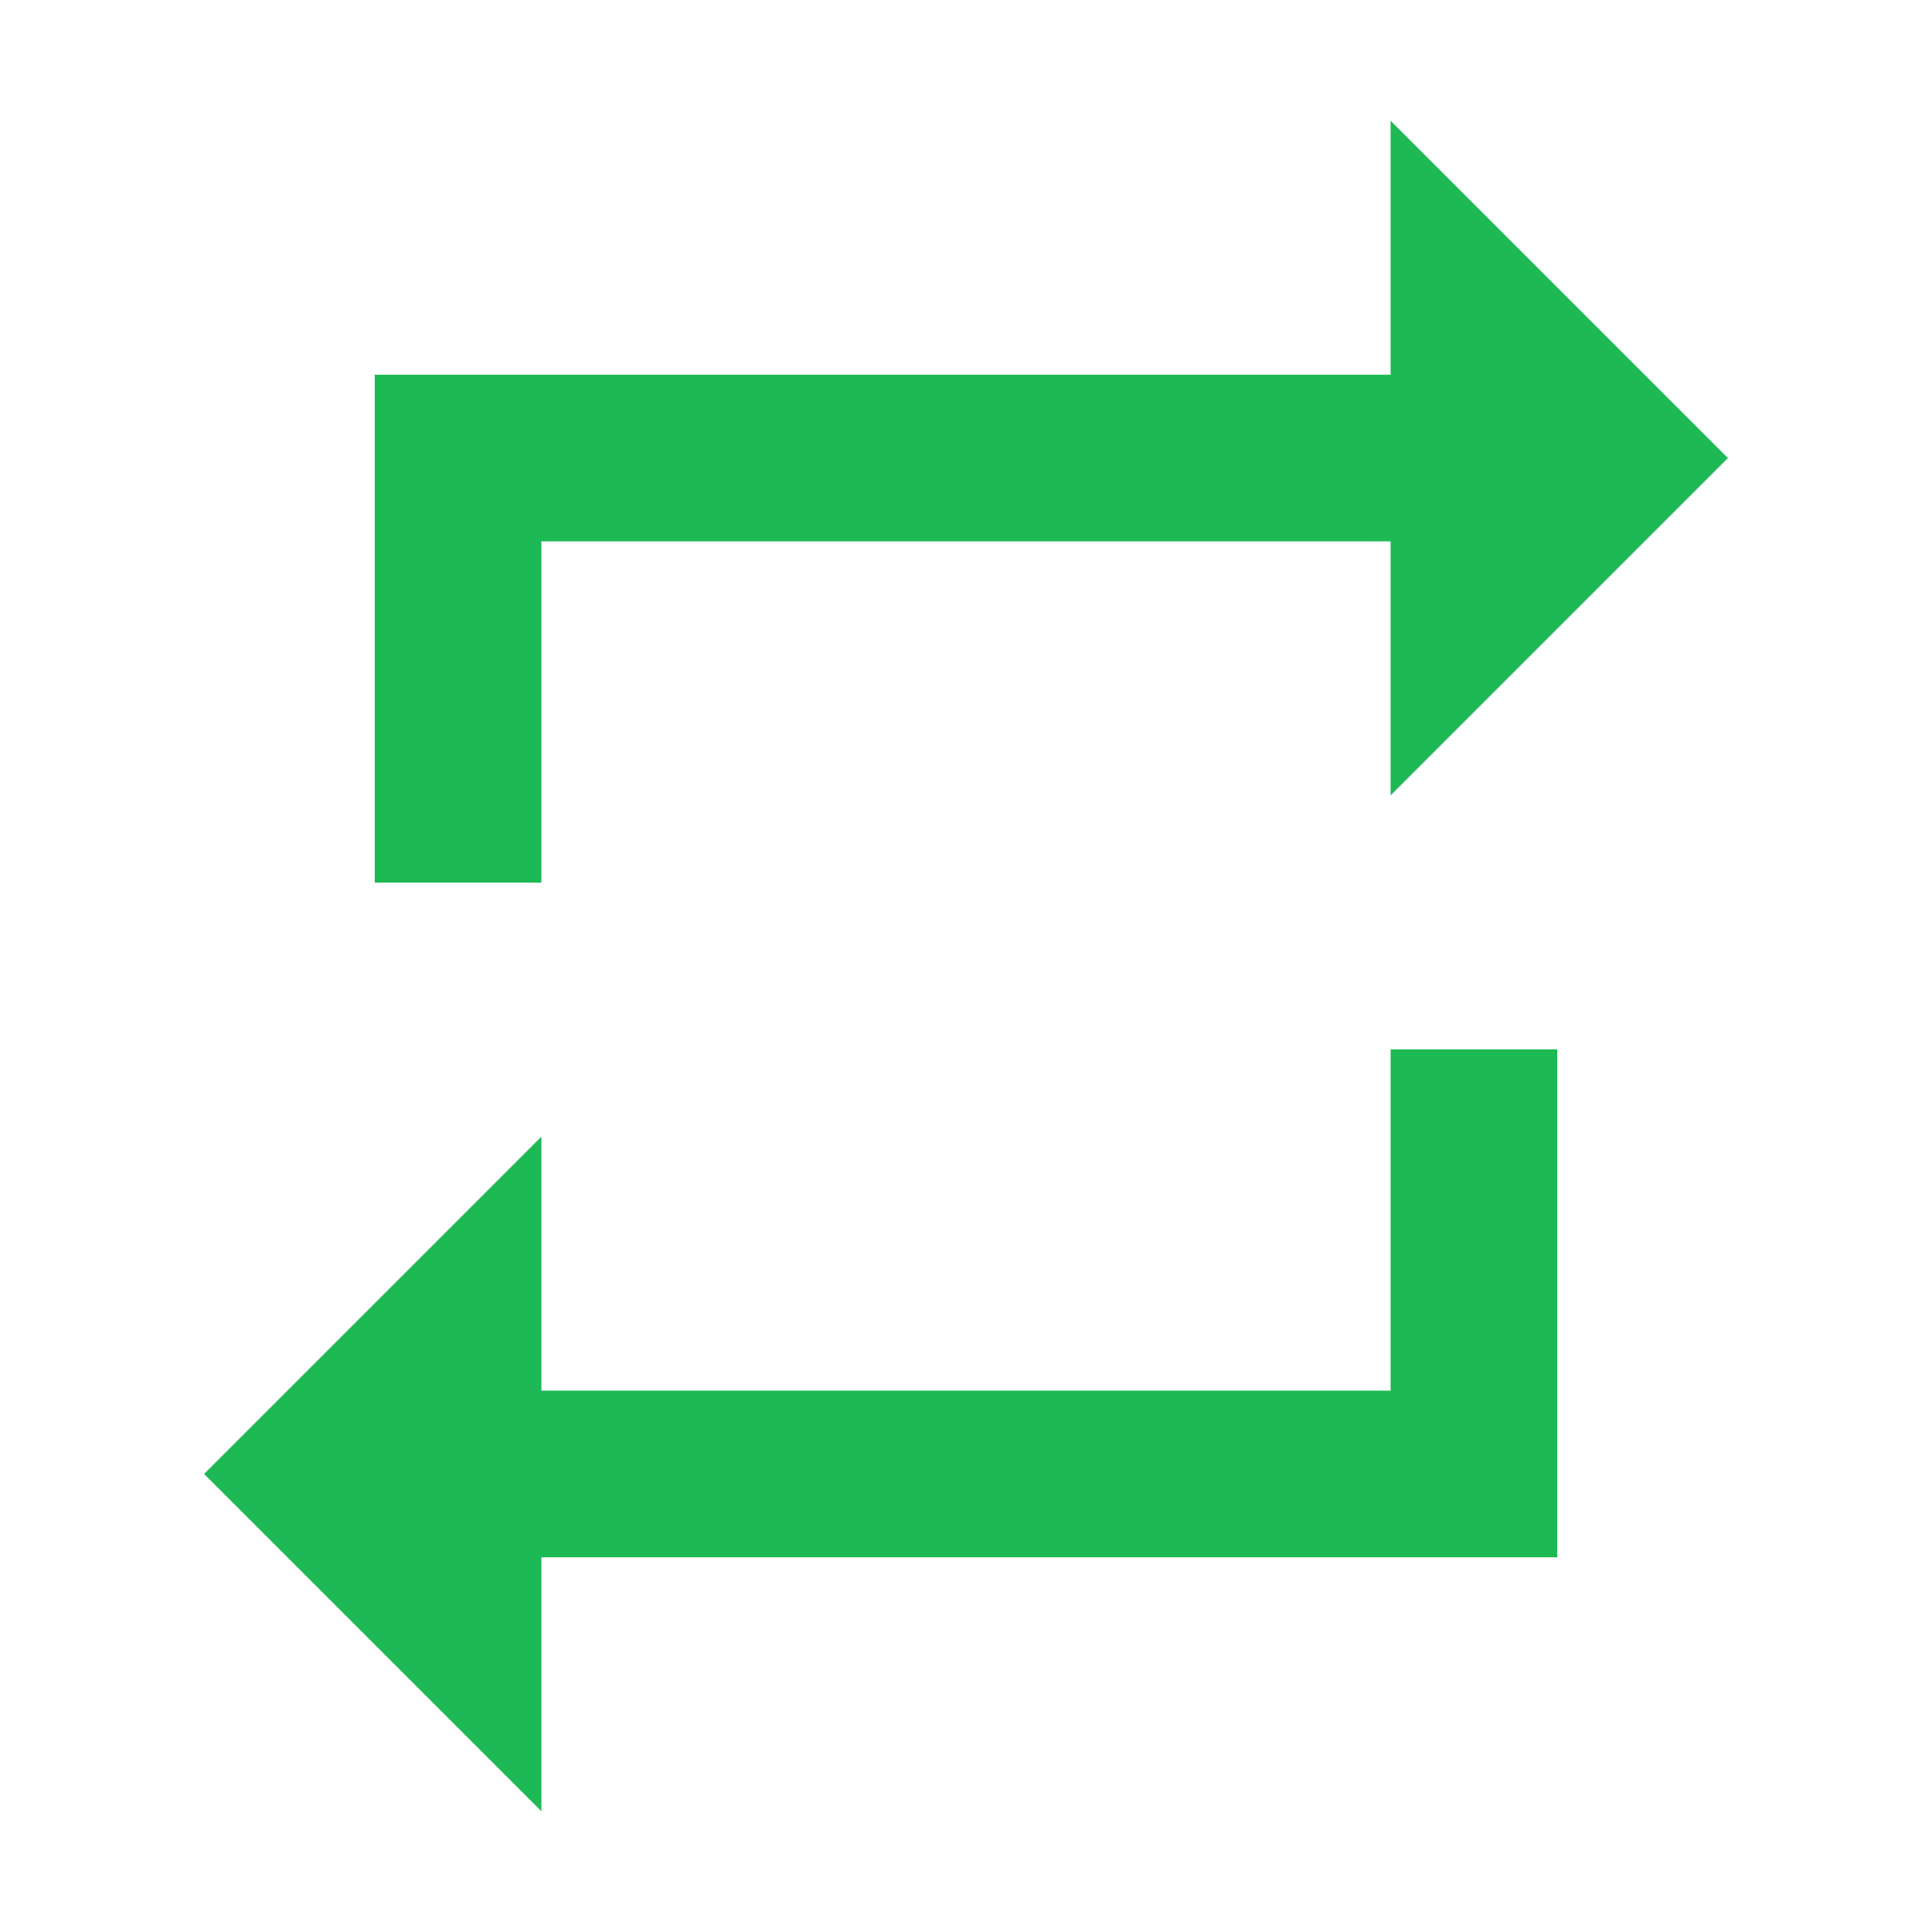 <?xml version="1.0" standalone="no"?><!DOCTYPE svg PUBLIC "-//W3C//DTD SVG 1.1//EN" "http://www.w3.org/Graphics/SVG/1.1/DTD/svg11.dtd"><svg class="icon" width="48px" height="48.00px" viewBox="0 0 1024 1024" version="1.1" xmlns="http://www.w3.org/2000/svg"><path d="M286.95 286.95h450.1v134.61l178.78-178.78L737.05 64v134.61H198.61v269.22h88.34V286.95z m450.1 450.1h-450.1V602.44L108.17 781.22 286.95 960V825.39h538.44V556.17h-88.34v180.88z" fill="#1DB954" /></svg>